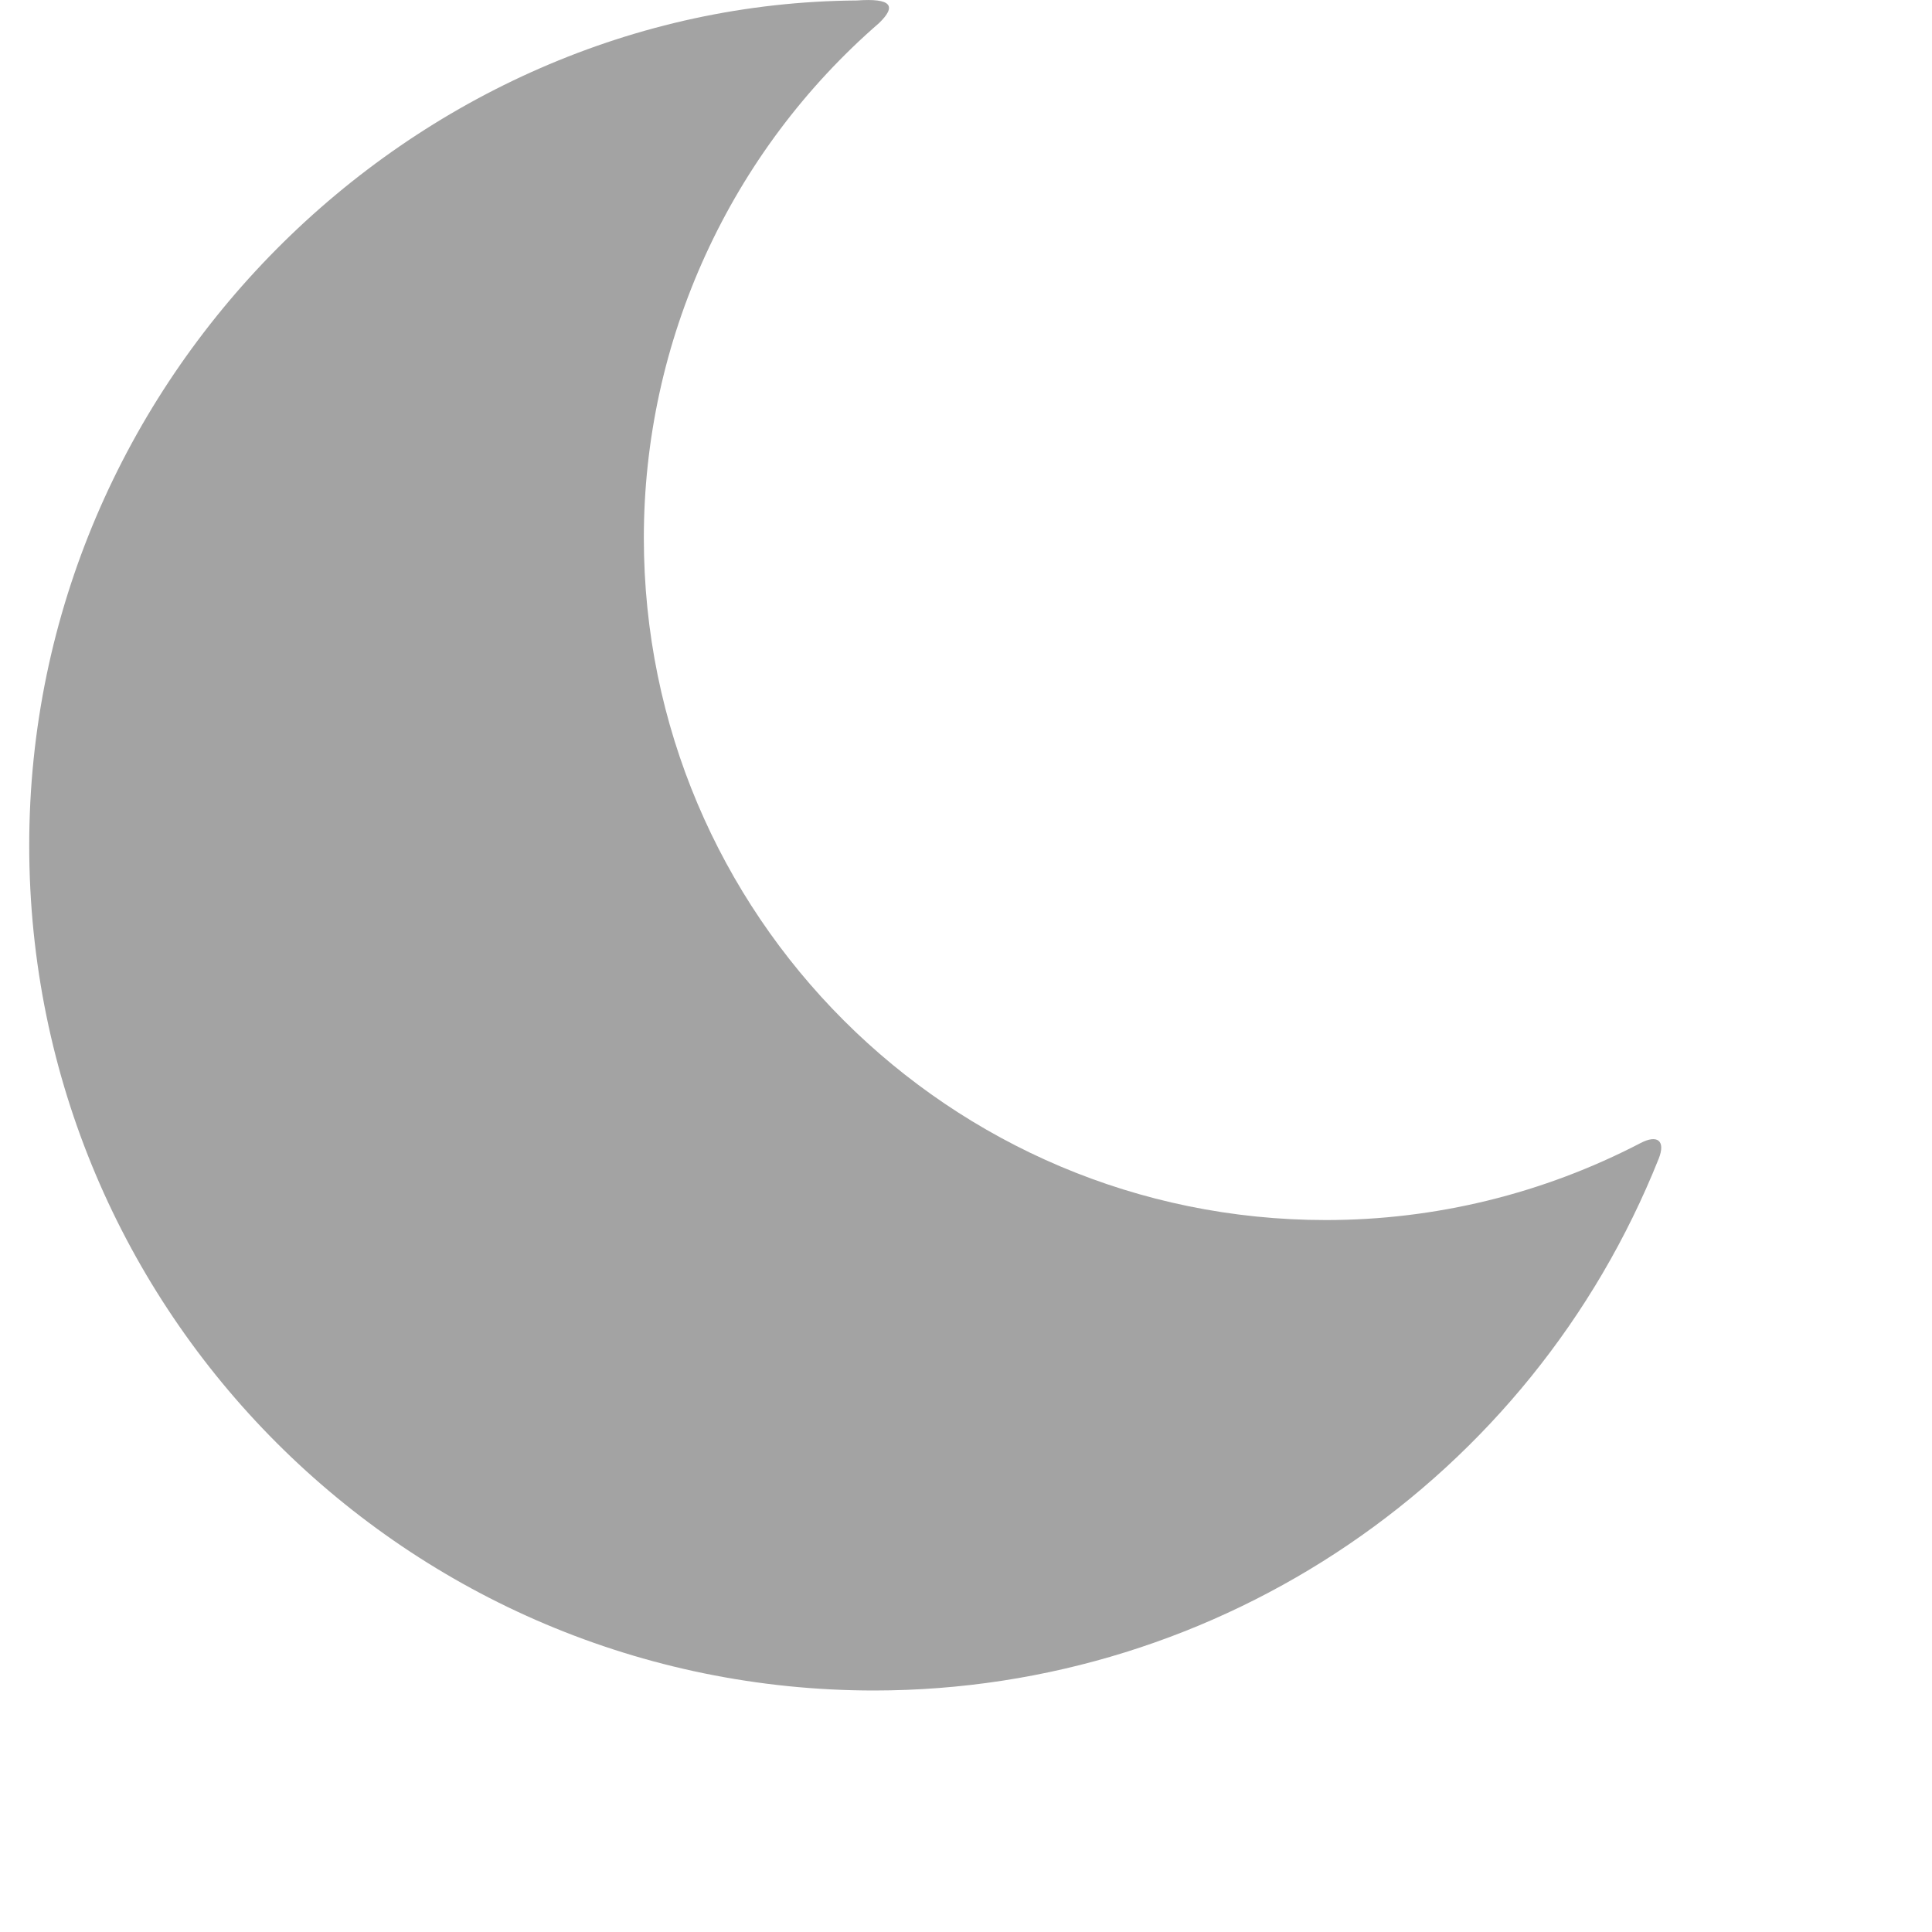 <svg width="16" height="16" viewBox="0 0 16 16" xmlns="http://www.w3.org/2000/svg">
  <g clipPath="url(#clip0_78_60)">
    <path d="M7.241 14C10.112 13.998 12.68 12.245 13.737 9.595C13.795 9.448 13.727 9.393 13.587 9.466C12.782 9.885 11.888 10.104 10.981 10.104C7.861 10.104 5.332 7.575 5.332 4.455C5.332 3.646 5.506 2.847 5.843 2.111C6.179 1.376 6.669 0.721 7.28 0.191C7.427 0.049 7.384 -0.017 7.095 0.004C3.421 0.029 0.242 3.136 0.242 7.001C0.242 10.867 3.376 14 7.241 14Z" fill="#a3a3a3"></path>
  </g>
  <defs>
    <clipPath>
      <rect width="14" height="14" fill="currentColor"></rect>
    </clipPath>
  </defs>
</svg>
